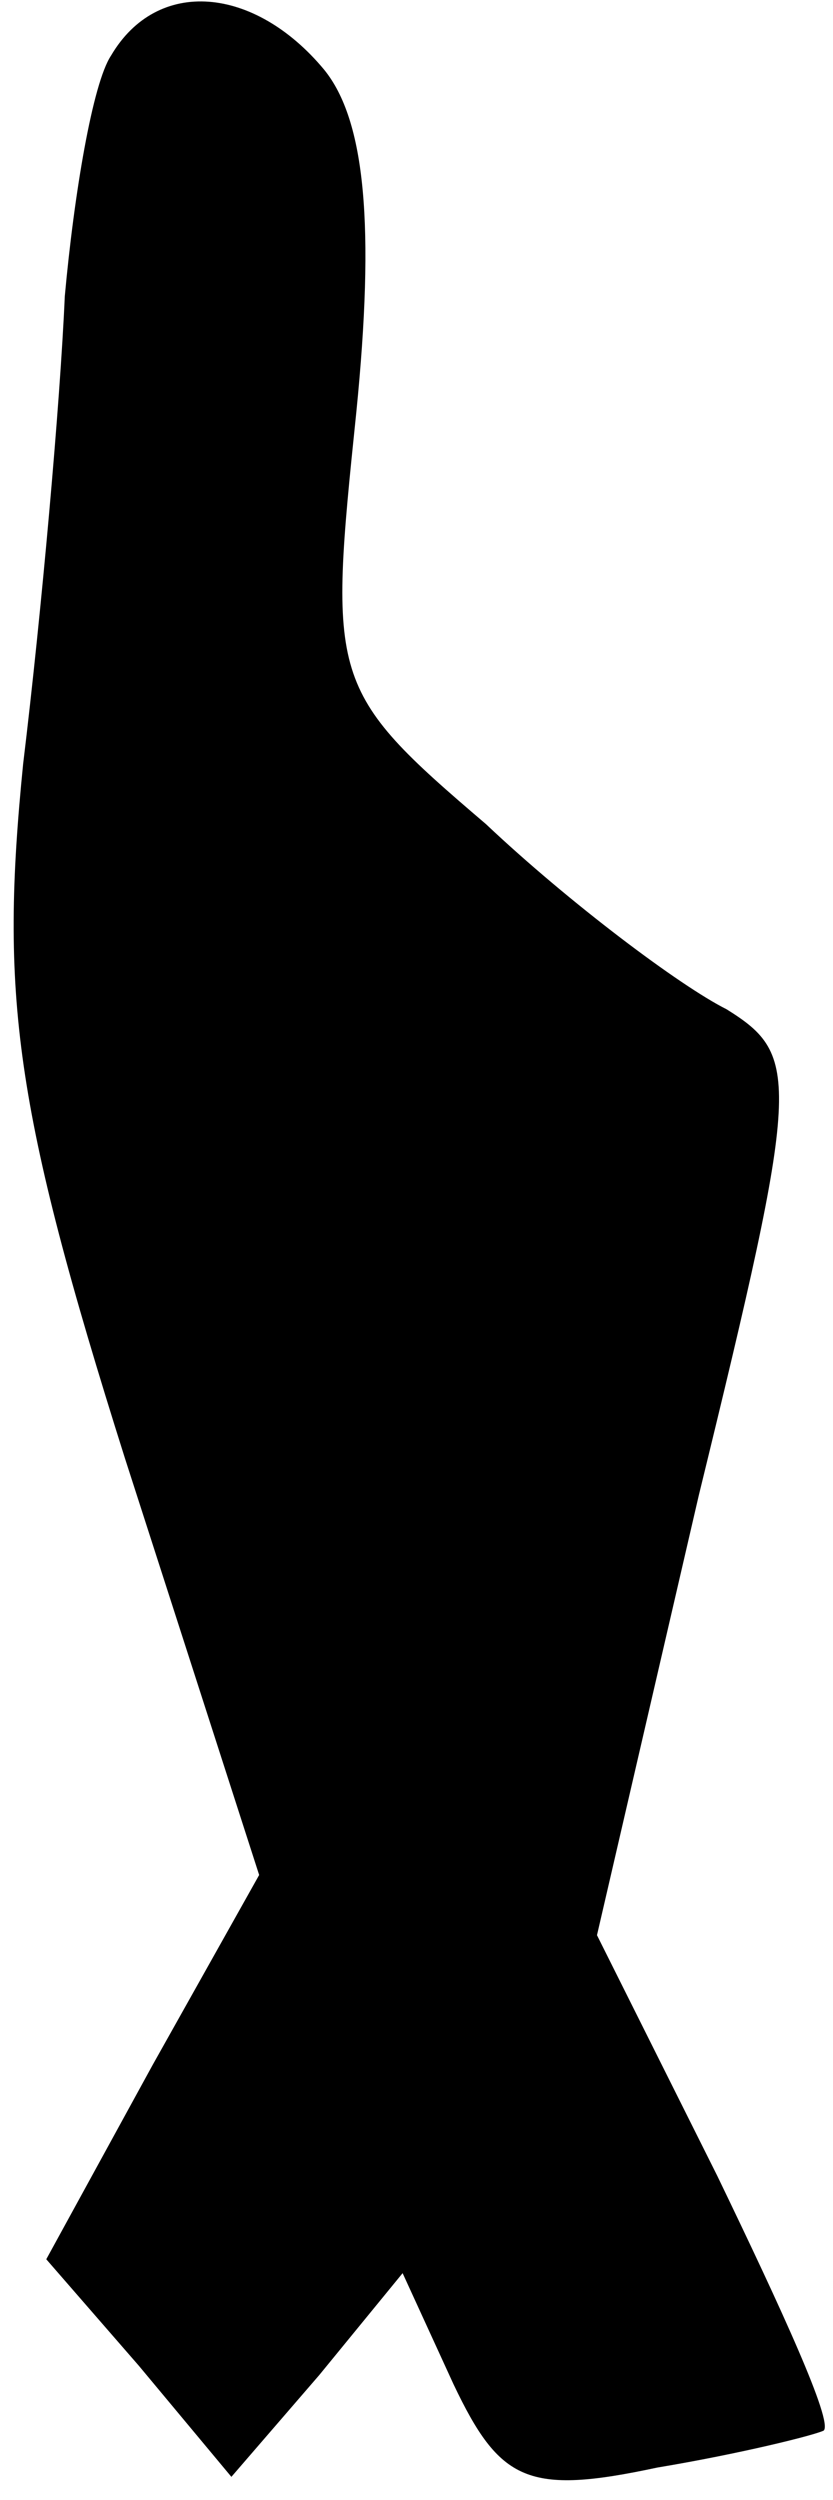 <?xml version="1.0" standalone="no"?>
<!DOCTYPE svg PUBLIC "-//W3C//DTD SVG 20010904//EN"
 "http://www.w3.org/TR/2001/REC-SVG-20010904/DTD/svg10.dtd">
<svg version="1.0" xmlns="http://www.w3.org/2000/svg"
 width="18pt" height="54pt" viewBox="0 0 18 54"
 preserveAspectRatio="xMidYMid meet">
<g transform="translate(0,54) scale(0.1,-0.1)"
fill="#000000" stroke="none">
<path fill="#000000" stroke="none" d="M24 528 c-4 -6 -8 -30 -10 -52 -1 -23
-5 -68 -9 -101 -5 -50 -2 -74 22 -150 l29 -90 -23 -41 -23 -42 20 -23 20 -24
19 22 18 22 11 -24 c10 -21 16 -24 44 -18 18 3 34 7 36 8 2 2 -9 26 -23 55
l-26 52 22 95 c22 90 22 95 6 105 -10 5 -34 23 -52 40 -34 29 -34 31 -28 89 4
40 2 63 -7 74 -15 18 -36 20 -46 3z"/>
</g>
</svg>
